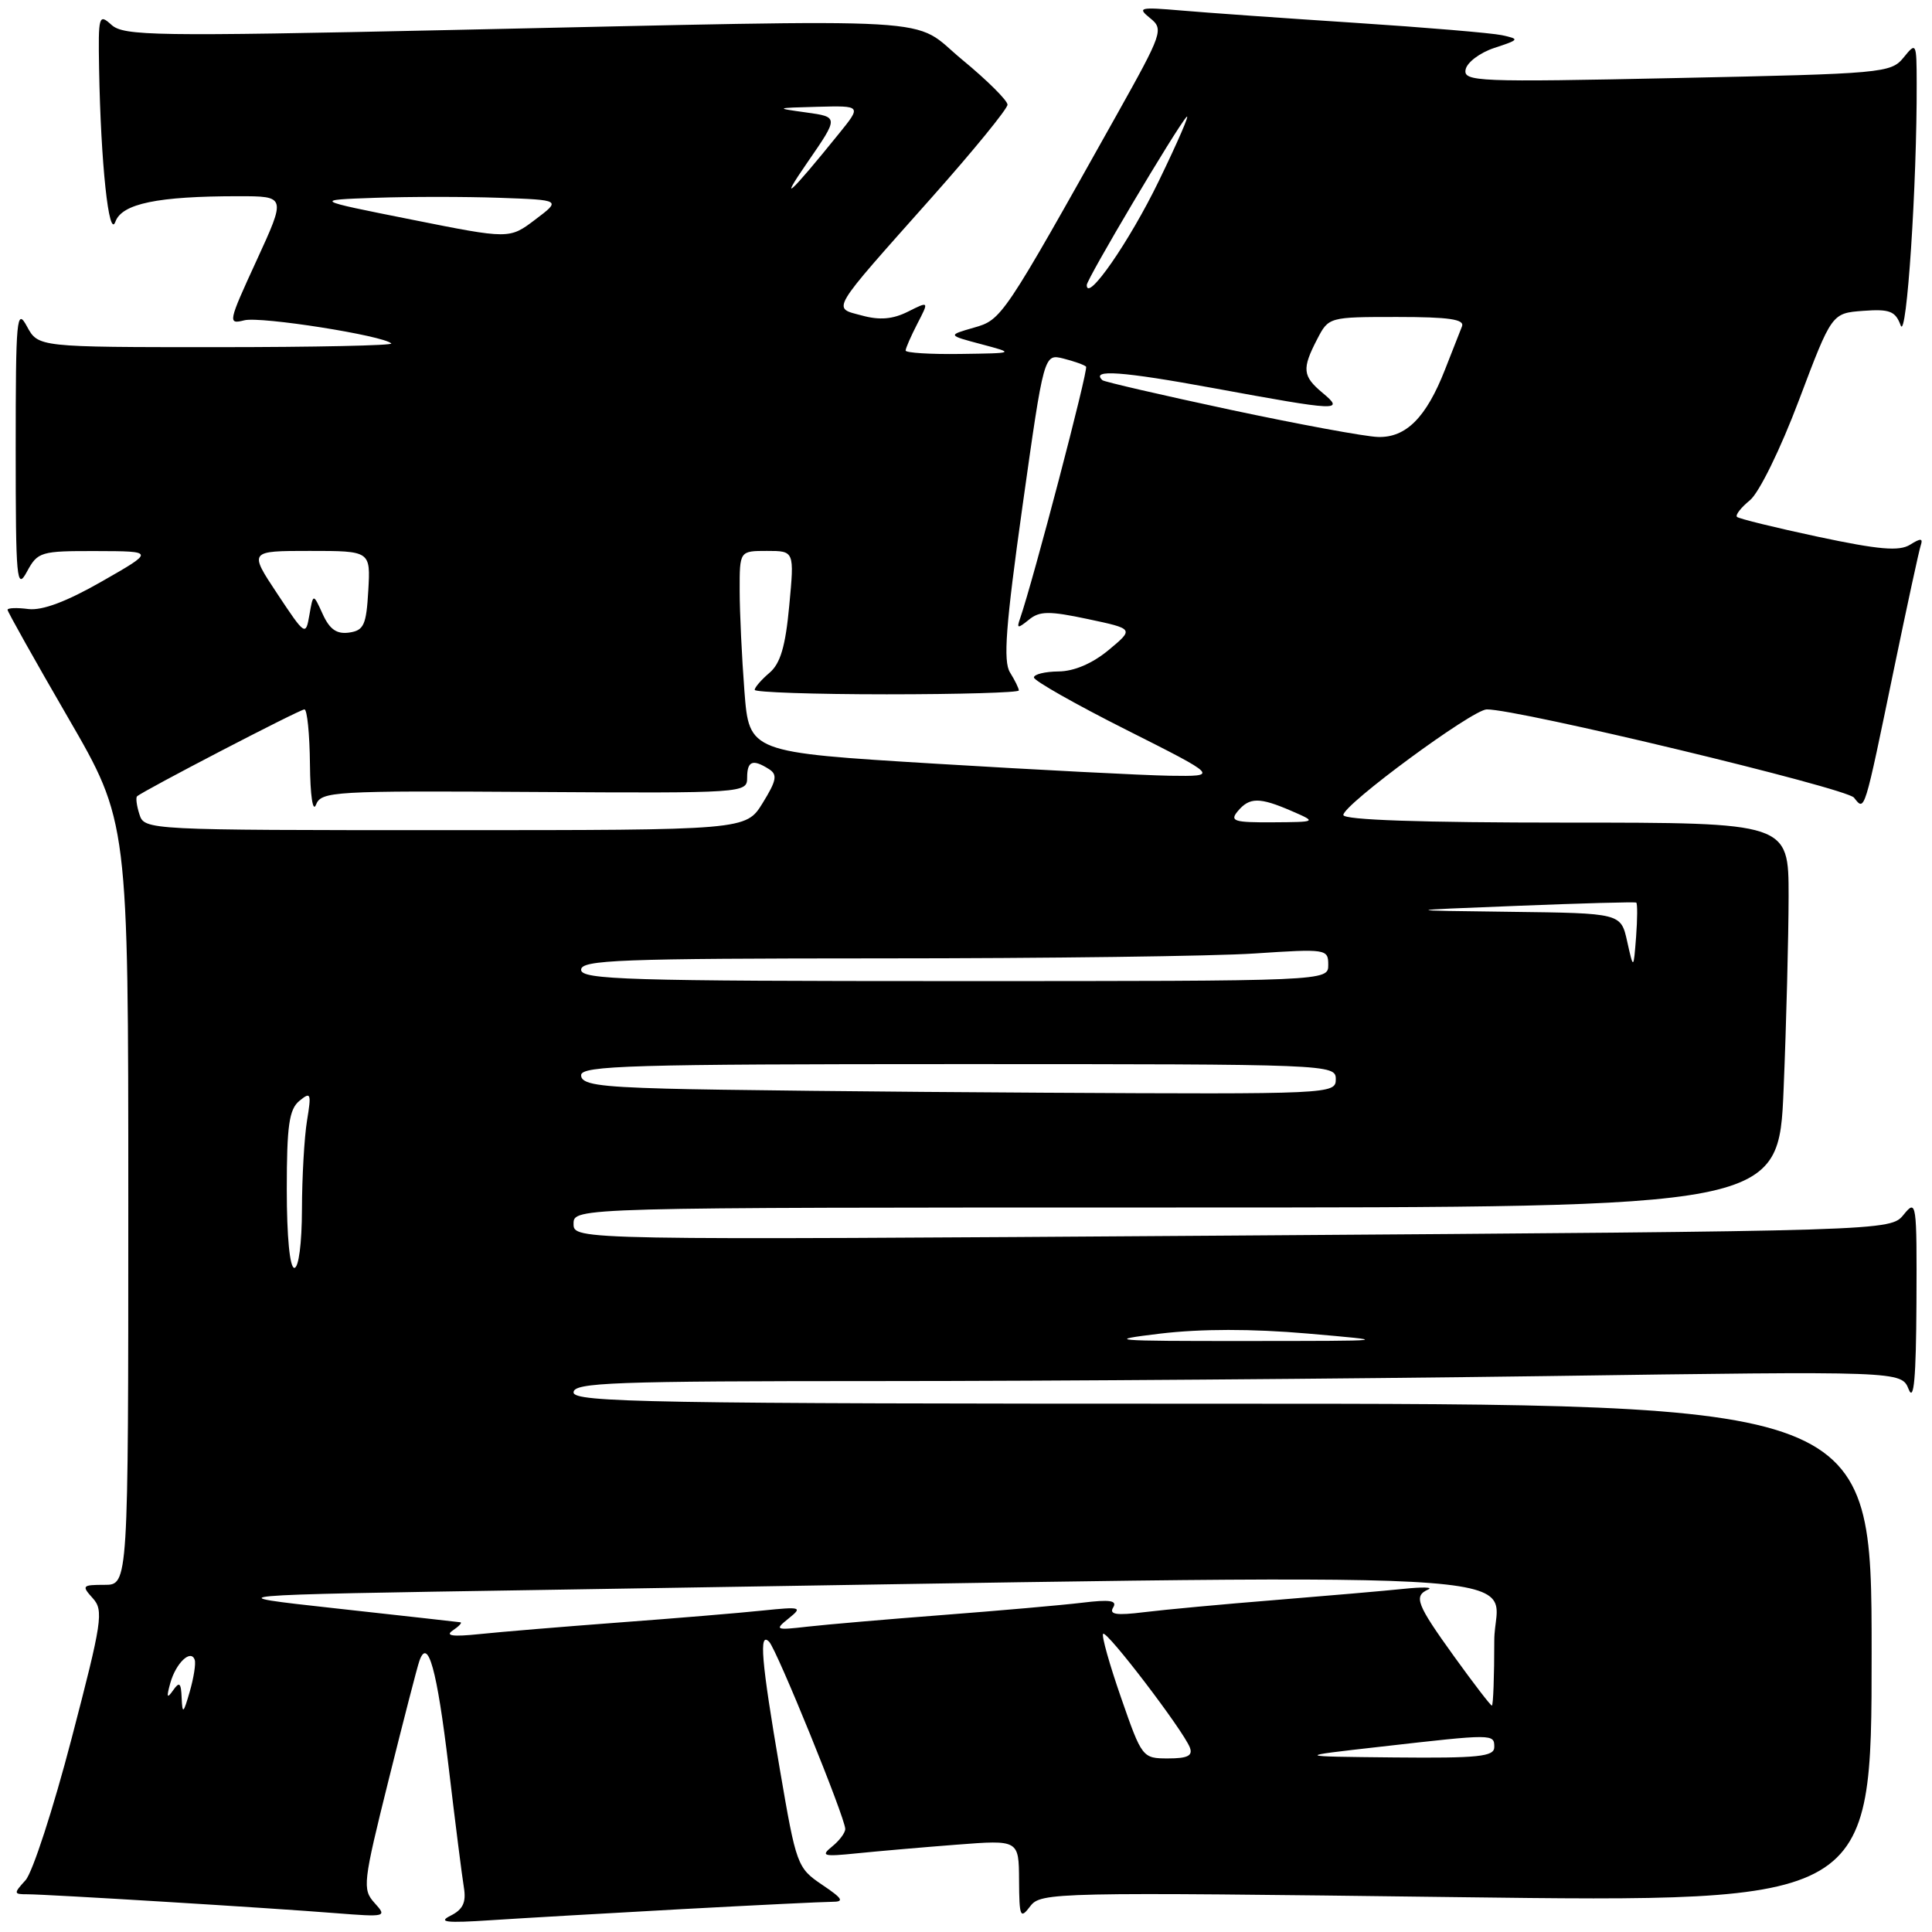 <?xml version="1.0" encoding="UTF-8" standalone="no"?>
<!DOCTYPE svg PUBLIC "-//W3C//DTD SVG 1.1//EN" "http://www.w3.org/Graphics/SVG/1.1/DTD/svg11.dtd" >
<svg xmlns="http://www.w3.org/2000/svg" xmlns:xlink="http://www.w3.org/1999/xlink" version="1.1" viewBox="0 0 256 256">
 <g >
 <path fill="currentColor"
d=" M 90.36 252.97 C 100.18 252.44 109.14 252.00 110.26 252.00 C 111.92 252.00 111.67 251.58 108.92 249.73 C 105.64 247.51 105.50 247.13 103.34 234.48 C 100.86 219.98 100.54 216.12 101.92 217.55 C 102.94 218.61 112.00 240.89 112.00 242.35 C 112.00 242.86 111.21 243.91 110.25 244.68 C 108.71 245.93 109.09 246.03 113.50 245.58 C 116.25 245.30 122.21 244.78 126.75 244.43 C 135.00 243.79 135.00 243.79 135.03 249.15 C 135.06 254.03 135.19 254.33 136.51 252.59 C 137.91 250.74 139.55 250.70 192.98 251.38 C 248.00 252.08 248.00 252.08 248.00 219.04 C 248.00 186.00 248.00 186.00 162.00 186.00 C 86.22 186.00 76.00 185.82 76.00 184.50 C 76.00 183.19 81.19 183.00 116.75 183.00 C 139.16 183.00 178.75 182.70 204.72 182.34 C 251.94 181.67 251.94 181.67 252.91 184.09 C 253.60 185.82 253.89 182.60 253.94 172.64 C 254.00 159.28 253.94 158.86 252.25 160.94 C 250.49 163.11 250.49 163.11 163.25 163.72 C 76.00 164.32 76.00 164.32 76.00 162.16 C 76.00 160.00 76.00 160.00 155.84 160.00 C 235.69 160.00 235.69 160.00 236.34 144.25 C 236.70 135.59 236.99 124.11 237.00 118.75 C 237.00 109.00 237.00 109.00 207.50 109.00 C 188.32 109.00 178.00 108.65 178.00 107.99 C 178.00 106.62 195.11 94.02 197.00 94.00 C 201.08 93.95 244.64 104.42 245.66 105.69 C 247.11 107.50 246.96 107.99 250.99 88.50 C 252.70 80.25 254.28 72.94 254.51 72.26 C 254.83 71.31 254.51 71.29 253.09 72.18 C 251.65 73.07 248.97 72.84 240.92 71.13 C 235.24 69.92 230.40 68.73 230.16 68.49 C 229.91 68.25 230.69 67.25 231.88 66.28 C 233.10 65.27 235.93 59.50 238.38 53.00 C 242.72 41.50 242.72 41.50 246.87 41.19 C 250.40 40.93 251.15 41.22 251.85 43.12 C 252.64 45.25 254.02 24.39 253.97 11.00 C 253.96 5.63 253.91 5.55 252.23 7.63 C 250.56 9.68 249.49 9.77 222.18 10.34 C 195.77 10.90 193.89 10.82 194.20 9.22 C 194.38 8.27 196.09 6.98 198.01 6.35 C 201.35 5.25 201.39 5.18 199.00 4.66 C 197.62 4.37 188.85 3.63 179.50 3.02 C 170.15 2.41 159.80 1.68 156.50 1.39 C 151.00 0.92 150.66 1.00 152.39 2.40 C 154.22 3.87 154.05 4.35 147.98 15.20 C 132.85 42.21 132.75 42.36 129.03 43.42 C 125.55 44.42 125.55 44.42 130.03 45.61 C 134.50 46.80 134.50 46.80 127.25 46.90 C 123.26 46.96 120.00 46.75 120.00 46.45 C 120.00 46.15 120.70 44.55 121.55 42.90 C 123.11 39.89 123.11 39.89 120.30 41.30 C 118.30 42.30 116.56 42.45 114.22 41.81 C 110.25 40.74 109.76 41.57 123.50 26.12 C 129.00 19.93 133.50 14.42 133.50 13.87 C 133.50 13.32 130.81 10.64 127.52 7.93 C 120.48 2.13 127.14 2.52 59.53 3.98 C 20.58 4.83 16.40 4.76 14.78 3.30 C 13.09 1.77 13.01 2.05 13.13 9.10 C 13.35 21.64 14.43 31.76 15.29 29.38 C 16.15 26.98 20.90 26.00 31.59 26.00 C 37.91 26.00 37.91 26.00 34.00 34.51 C 30.22 42.73 30.16 43.00 32.38 42.44 C 34.55 41.90 50.80 44.46 51.85 45.51 C 52.11 45.78 41.70 46.00 28.70 46.00 C 5.06 46.00 5.06 46.00 3.57 43.25 C 2.21 40.73 2.08 42.09 2.08 59.50 C 2.08 76.91 2.21 78.27 3.57 75.75 C 5.00 73.11 5.38 73.00 12.78 73.02 C 20.50 73.04 20.50 73.04 13.50 77.04 C 8.82 79.72 5.59 80.93 3.75 80.70 C 2.24 80.50 1.00 80.55 1.00 80.80 C 1.00 81.05 4.60 87.47 9.00 95.06 C 17.00 108.86 17.00 108.86 17.00 159.43 C 17.00 210.00 17.00 210.00 13.85 210.00 C 10.89 210.00 10.79 210.11 12.29 211.77 C 13.76 213.39 13.54 214.85 9.48 230.39 C 7.06 239.66 4.32 248.09 3.39 249.13 C 1.78 250.90 1.80 251.00 3.61 251.00 C 6.21 251.00 35.81 252.81 44.43 253.50 C 51.18 254.03 51.31 254.00 49.63 252.15 C 48.00 250.34 48.09 249.52 51.49 235.87 C 53.46 227.97 55.29 220.86 55.57 220.08 C 56.70 216.86 57.90 221.20 59.43 234.00 C 60.31 241.43 61.23 248.68 61.47 250.12 C 61.79 252.08 61.34 253.02 59.70 253.84 C 57.98 254.70 59.13 254.83 65.00 254.44 C 69.12 254.17 80.54 253.51 90.36 252.97 Z  M 148.55 224.96 C 147.01 220.54 145.94 216.73 146.17 216.49 C 146.66 216.01 156.80 229.31 157.66 231.55 C 158.08 232.64 157.37 233.00 154.78 233.00 C 151.38 233.00 151.31 232.91 148.55 224.96 Z  M 183.00 231.44 C 197.93 229.74 198.00 229.74 198.00 231.50 C 198.00 232.76 195.92 232.98 184.75 232.87 C 171.50 232.74 171.50 232.74 183.00 231.44 Z  M 24.07 225.00 C 23.99 222.96 23.78 222.77 22.92 224.00 C 22.12 225.14 22.04 224.90 22.57 223.00 C 23.31 220.35 25.30 218.47 25.80 219.94 C 25.97 220.42 25.67 222.32 25.14 224.16 C 24.30 227.07 24.17 227.18 24.07 225.00 Z  M 192.68 219.49 C 187.69 212.56 187.28 211.49 189.25 210.61 C 189.94 210.31 188.47 210.27 186.00 210.53 C 183.53 210.79 175.88 211.45 169.00 212.01 C 162.12 212.56 154.30 213.29 151.62 213.62 C 147.92 214.08 146.93 213.93 147.50 213.00 C 148.07 212.07 147.08 211.92 143.38 212.37 C 140.70 212.69 132.43 213.42 125.00 213.99 C 117.58 214.56 109.47 215.26 107.00 215.54 C 102.74 216.03 102.61 215.97 104.50 214.45 C 106.38 212.94 106.17 212.88 101.00 213.41 C 97.97 213.73 89.42 214.44 82.00 214.99 C 74.58 215.55 66.25 216.24 63.50 216.53 C 59.95 216.90 58.94 216.75 60.00 216.04 C 60.83 215.48 61.27 215.00 61.00 214.96 C 60.73 214.92 53.30 214.09 44.50 213.12 C 28.50 211.36 28.50 211.36 71.50 210.68 C 210.98 208.47 198.00 207.78 198.00 217.39 C 198.00 222.13 197.86 226.00 197.68 226.00 C 197.51 226.00 195.26 223.07 192.68 219.49 Z  M 153.74 176.71 C 159.13 176.07 165.86 176.06 173.24 176.70 C 184.50 177.68 184.50 177.68 165.00 177.69 C 147.30 177.70 146.26 177.61 153.74 176.71 Z  M 38.00 157.62 C 38.00 149.15 38.31 146.99 39.67 145.87 C 41.19 144.62 41.28 144.85 40.68 148.50 C 40.32 150.70 40.02 155.99 40.01 160.25 C 40.00 164.74 39.58 168.00 39.00 168.00 C 38.40 168.00 38.00 163.87 38.00 157.62 Z  M 88.25 144.25 C 79.17 144.00 77.00 143.65 77.00 142.47 C 77.00 141.20 83.72 141.00 127.00 141.00 C 176.33 141.00 177.00 141.03 177.00 143.00 C 177.00 144.97 176.40 145.00 138.25 144.79 C 116.94 144.67 94.44 144.43 88.25 144.25 Z  M 77.00 128.50 C 77.00 127.19 82.09 127.00 116.75 126.99 C 138.61 126.99 160.89 126.70 166.25 126.34 C 175.76 125.71 176.00 125.75 176.00 127.85 C 176.00 130.00 176.00 130.00 126.50 130.00 C 83.17 130.00 77.00 129.81 77.00 128.50 Z  M 215.61 124.75 C 214.78 121.00 214.78 121.00 200.14 120.82 C 185.50 120.64 185.50 120.64 201.00 120.03 C 209.53 119.69 216.64 119.49 216.81 119.60 C 216.98 119.71 216.97 121.75 216.79 124.15 C 216.45 128.50 216.45 128.50 215.61 124.75 Z  M 18.48 107.92 C 18.11 106.78 17.97 105.70 18.16 105.52 C 18.89 104.82 39.71 94.00 40.34 94.00 C 40.70 94.00 41.03 97.26 41.07 101.25 C 41.11 105.43 41.45 107.71 41.87 106.63 C 42.57 104.86 44.12 104.77 70.80 104.94 C 98.64 105.11 99.00 105.08 99.00 103.05 C 99.00 100.83 99.73 100.54 101.89 101.91 C 103.05 102.64 102.90 103.42 101.06 106.40 C 98.84 110.00 98.84 110.00 58.99 110.00 C 19.53 110.00 19.13 109.98 18.48 107.92 Z  M 164.00 107.50 C 165.56 105.62 166.89 105.62 171.14 107.46 C 174.50 108.92 174.50 108.92 168.63 108.96 C 163.52 108.99 162.92 108.80 164.00 107.50 Z  M 123.89 101.19 C 99.27 99.69 99.27 99.69 98.64 91.59 C 98.30 87.14 98.01 81.14 98.01 78.25 C 98.00 73.00 98.00 73.00 101.63 73.00 C 105.26 73.00 105.26 73.00 104.58 80.25 C 104.08 85.64 103.41 87.93 101.95 89.16 C 100.88 90.07 100.00 91.09 100.00 91.41 C 100.00 91.73 107.88 92.00 117.50 92.00 C 127.12 92.00 135.00 91.77 135.00 91.49 C 135.00 91.20 134.47 90.13 133.83 89.10 C 132.91 87.62 133.26 82.93 135.49 67.04 C 138.33 46.87 138.33 46.87 140.91 47.51 C 142.33 47.87 143.68 48.35 143.91 48.58 C 144.25 48.92 136.89 76.99 135.15 82.00 C 134.70 83.29 134.86 83.31 136.33 82.12 C 137.75 80.95 139.01 80.94 144.15 82.03 C 150.27 83.33 150.27 83.33 146.89 86.14 C 144.74 87.92 142.31 88.96 140.25 88.97 C 138.46 88.99 137.00 89.35 137.00 89.77 C 137.00 90.19 142.51 93.32 149.25 96.71 C 161.50 102.88 161.50 102.88 155.00 102.79 C 151.43 102.73 137.42 102.01 123.89 101.19 Z  M 36.74 78.67 C 32.98 73.00 32.98 73.00 41.04 73.00 C 49.10 73.00 49.10 73.00 48.80 78.25 C 48.54 82.82 48.21 83.54 46.26 83.82 C 44.62 84.05 43.68 83.40 42.76 81.37 C 41.50 78.61 41.50 78.61 41.00 81.47 C 40.51 84.29 40.45 84.26 36.74 78.67 Z  M 163.00 54.29 C 153.93 52.35 146.31 50.59 146.08 50.38 C 144.46 48.90 148.66 49.20 160.80 51.43 C 177.45 54.49 178.21 54.53 175.25 52.06 C 172.59 49.84 172.49 48.88 174.53 44.95 C 176.05 42.01 176.09 42.00 185.13 42.00 C 192.00 42.00 194.09 42.31 193.72 43.25 C 193.44 43.94 192.43 46.52 191.46 49.00 C 188.98 55.33 186.30 58.02 182.58 57.90 C 180.88 57.85 172.07 56.22 163.00 54.29 Z  M 144.00 37.77 C 144.00 36.97 155.88 16.95 157.22 15.50 C 157.73 14.95 156.08 18.77 153.54 24.00 C 149.67 31.98 144.00 40.17 144.00 37.77 Z  M 54.50 29.09 C 41.50 26.50 41.50 26.50 49.75 26.21 C 54.29 26.05 61.68 26.05 66.18 26.21 C 74.36 26.50 74.36 26.50 70.93 29.09 C 67.50 31.69 67.50 31.69 54.50 29.09 Z  M 107.00 21.50 C 111.14 15.50 111.14 15.50 106.82 14.90 C 102.63 14.32 102.68 14.30 108.33 14.15 C 114.17 14.00 114.17 14.00 111.13 17.75 C 104.64 25.78 103.03 27.24 107.00 21.50 Z "/>
</g>
</svg>
